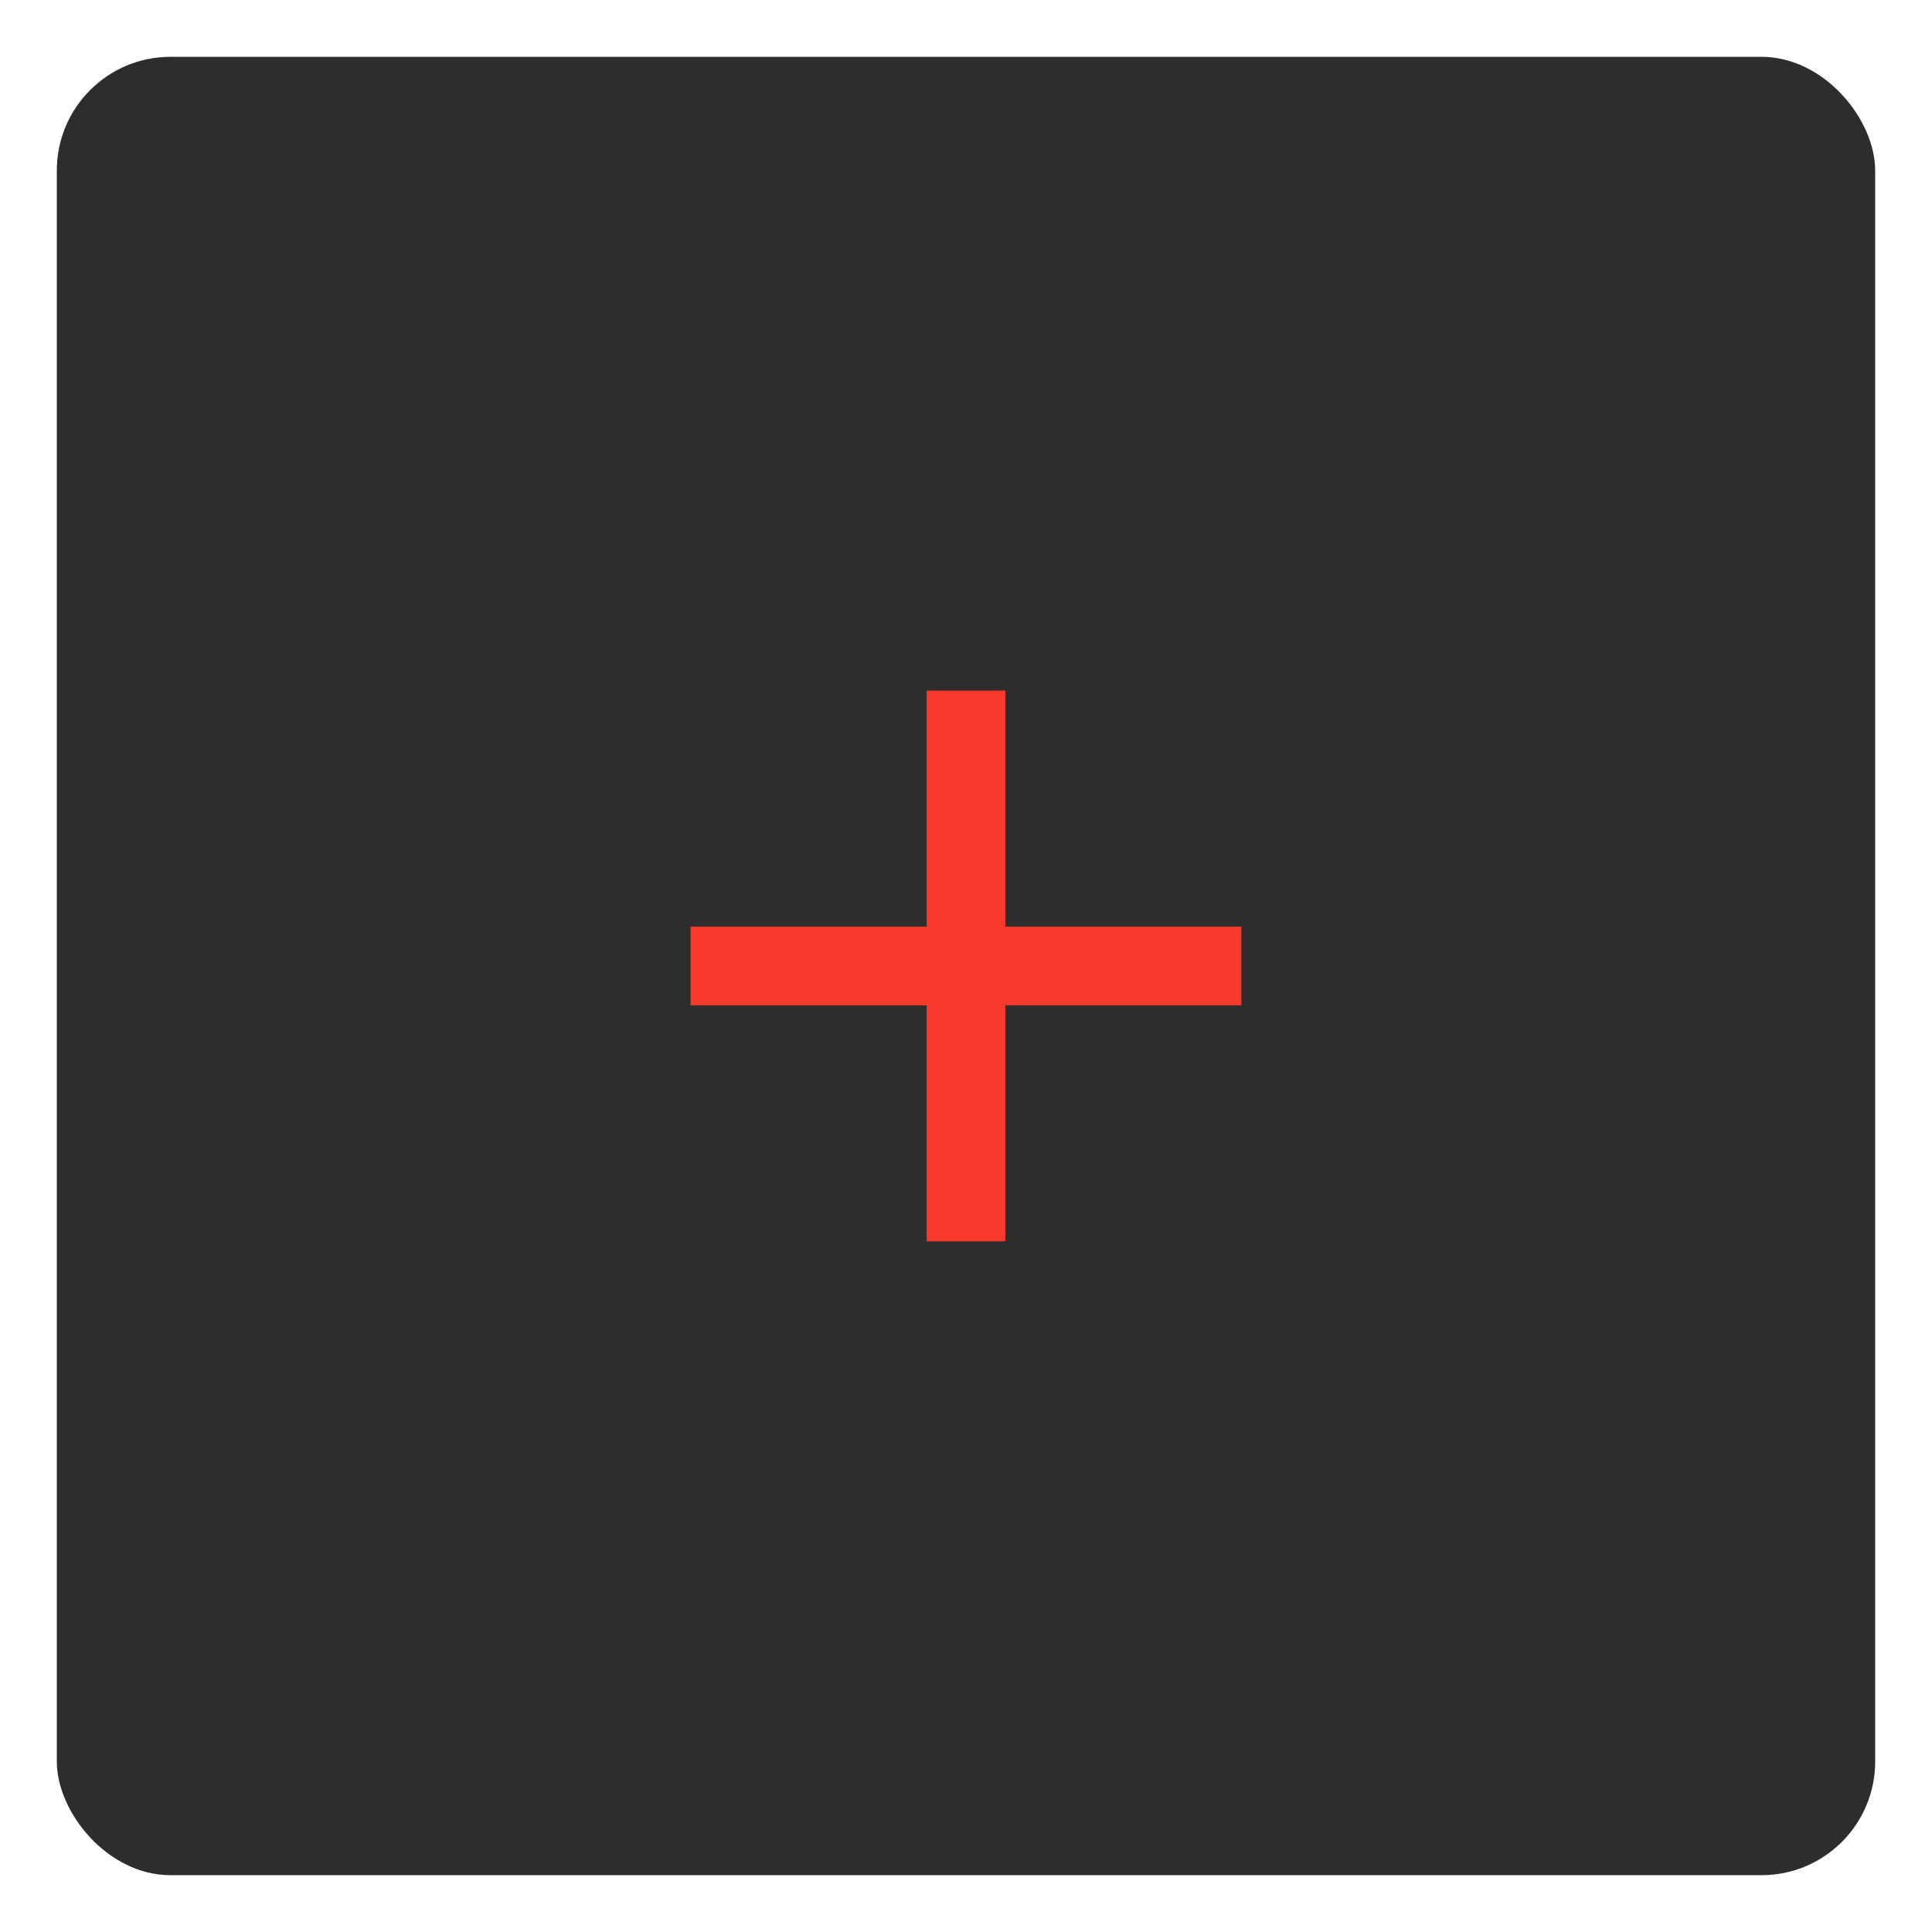 <svg width="68" height="68" viewBox="0 0 68 68" fill="none" xmlns="http://www.w3.org/2000/svg">
<rect x="2" y="2" width="64" height="64" rx="4" fill="#2D2D2D"/>
<path d="M25.691 34H42.307" stroke="#F73A2C" stroke-width="2.769" stroke-linecap="square"/>
<path d="M34 25.691L34 42.307" stroke="#F73A2C" stroke-width="2.769" stroke-linecap="square"/>
</svg>
